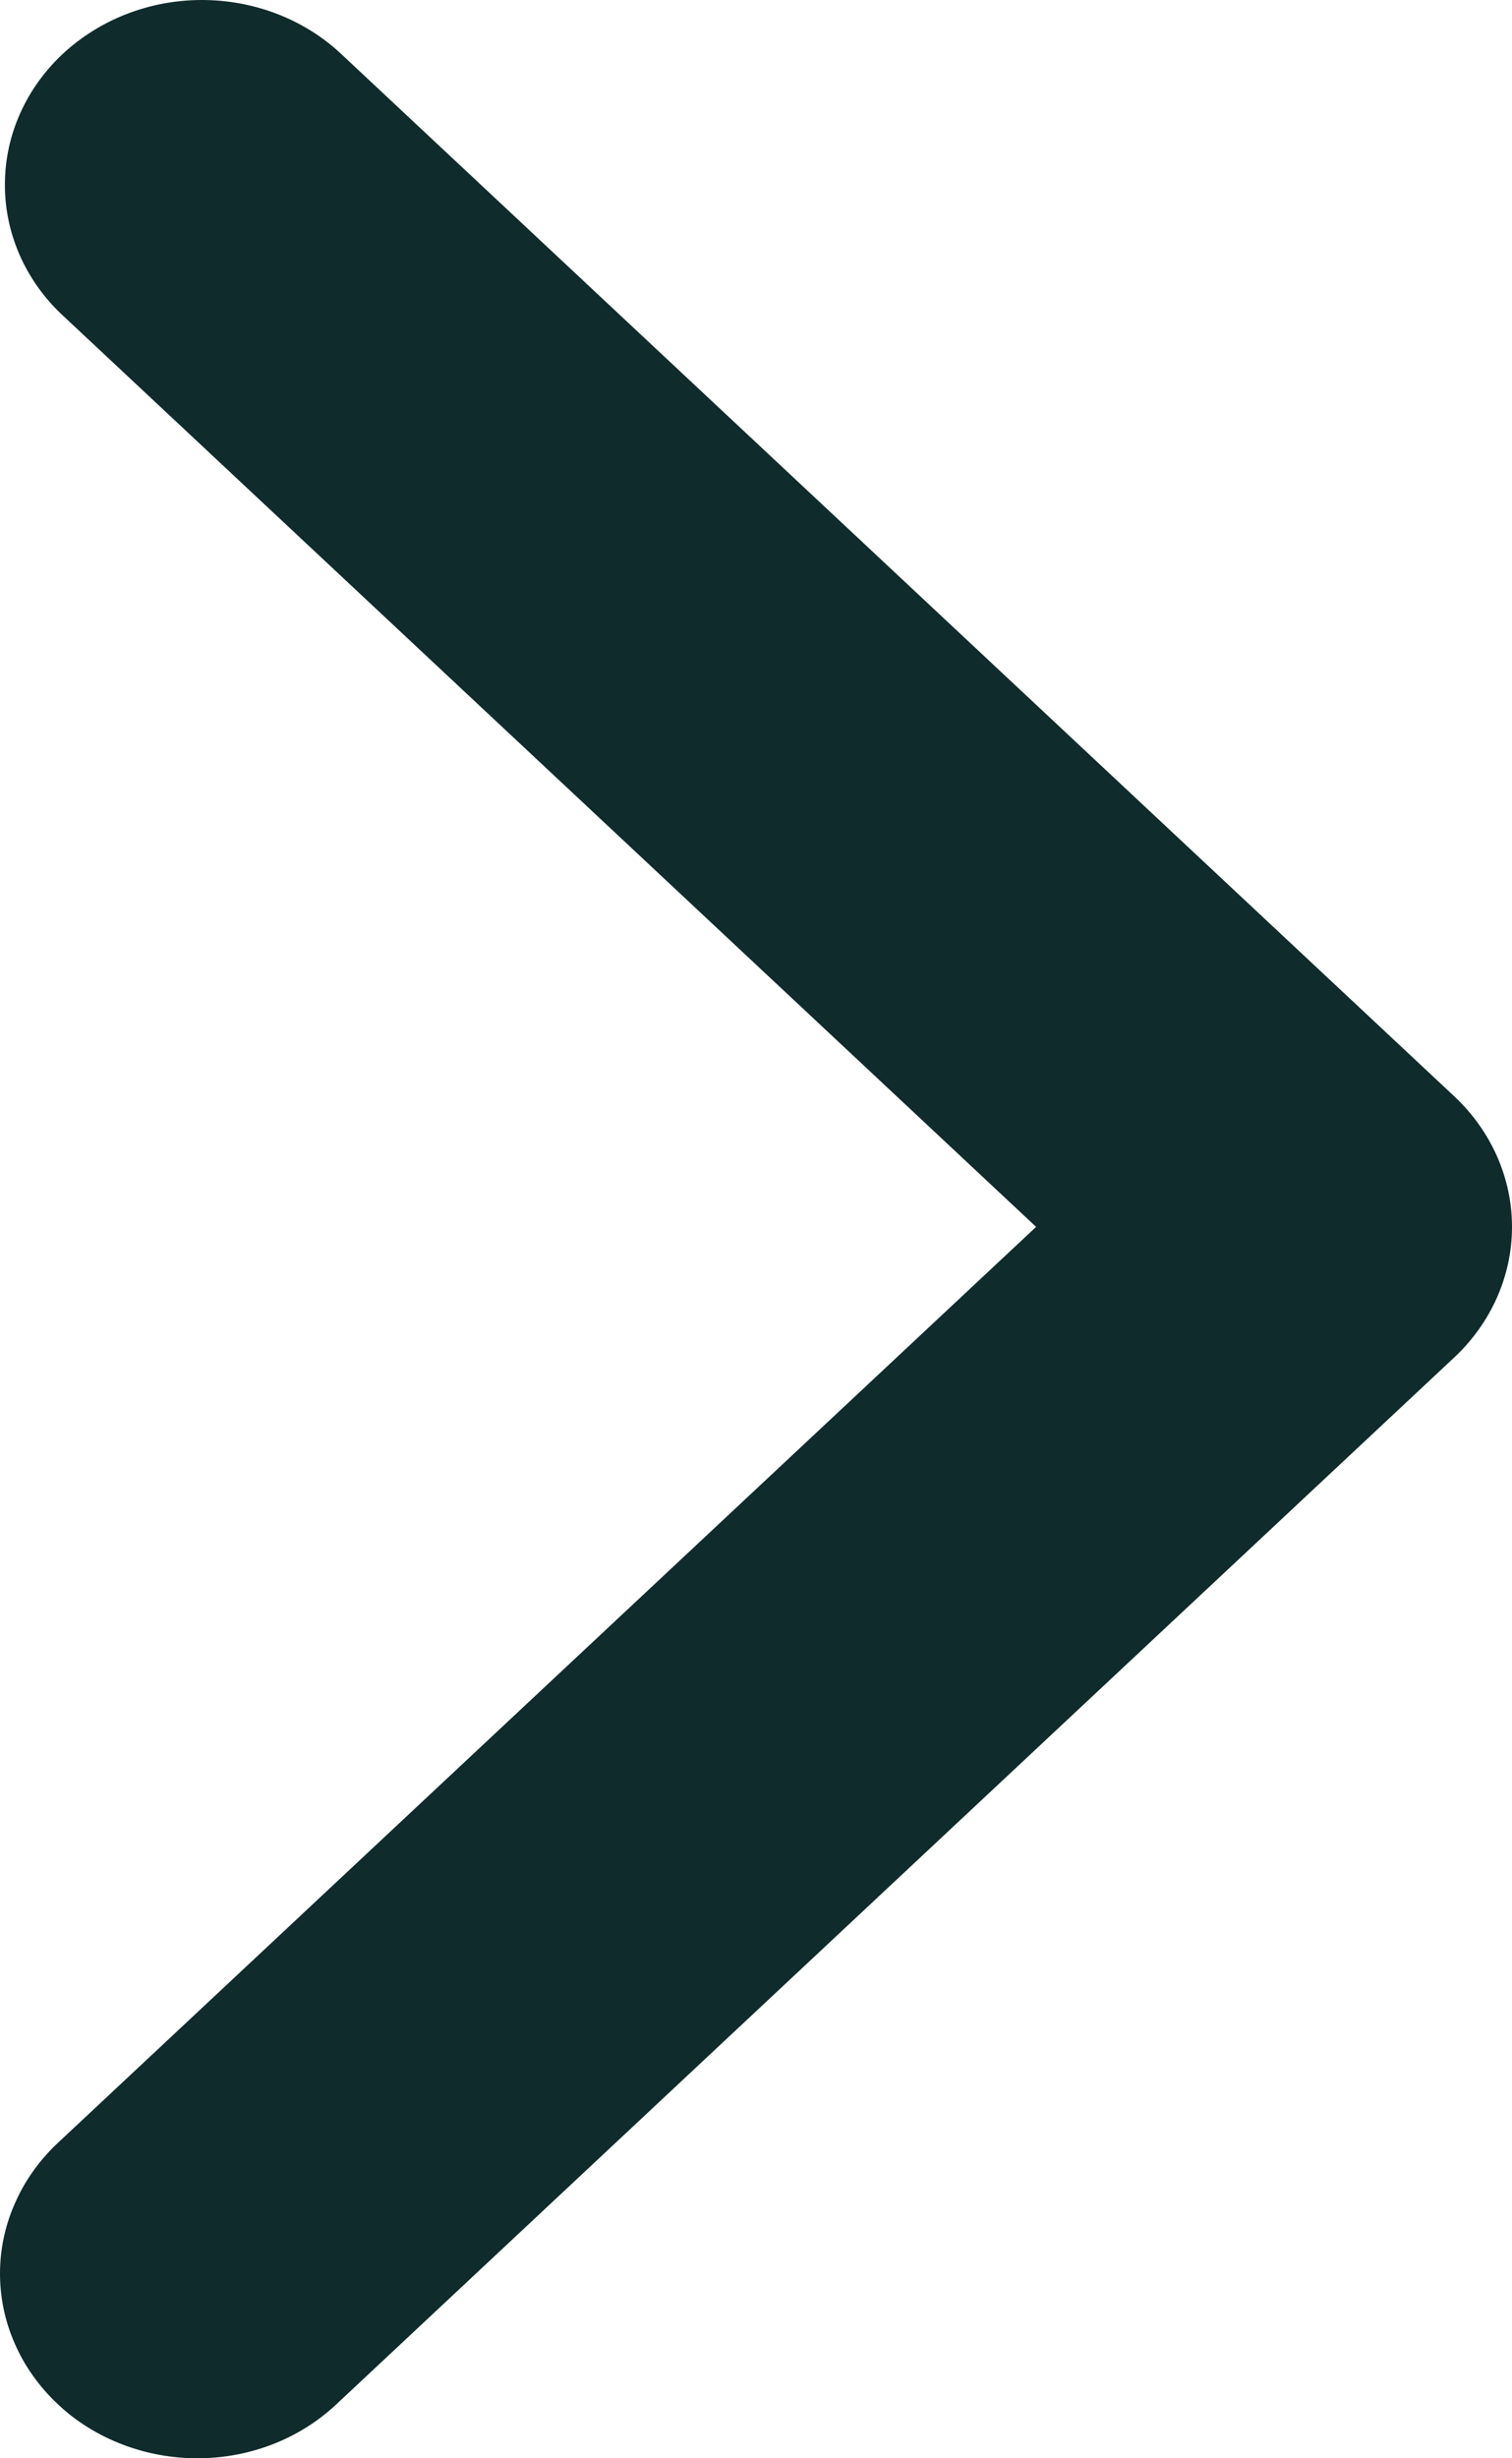 <svg width="8" height="13" viewBox="0 0 8 13" fill="none" xmlns="http://www.w3.org/2000/svg">
<path fill-rule="evenodd" clip-rule="evenodd" d="M7.695 5.798C7.89 5.981 8 6.229 8 6.488C8 6.747 7.89 6.995 7.695 7.178L1.793 12.702C1.697 12.795 1.582 12.87 1.455 12.921C1.328 12.972 1.191 12.999 1.052 13C0.914 13.001 0.776 12.976 0.648 12.927C0.52 12.878 0.403 12.806 0.306 12.714C0.208 12.622 0.13 12.513 0.078 12.393C0.025 12.273 -0.001 12.145 3.93863e-05 12.015C0.001 11.886 0.03 11.757 0.085 11.638C0.139 11.519 0.219 11.411 0.318 11.321L5.482 6.488L0.318 1.655C0.128 1.471 0.023 1.224 0.026 0.968C0.028 0.712 0.138 0.467 0.331 0.286C0.525 0.105 0.786 0.002 1.06 3.69111e-05C1.333 -0.002 1.597 0.096 1.793 0.274L7.695 5.798Z" fill="#102B2C"/>
</svg>
